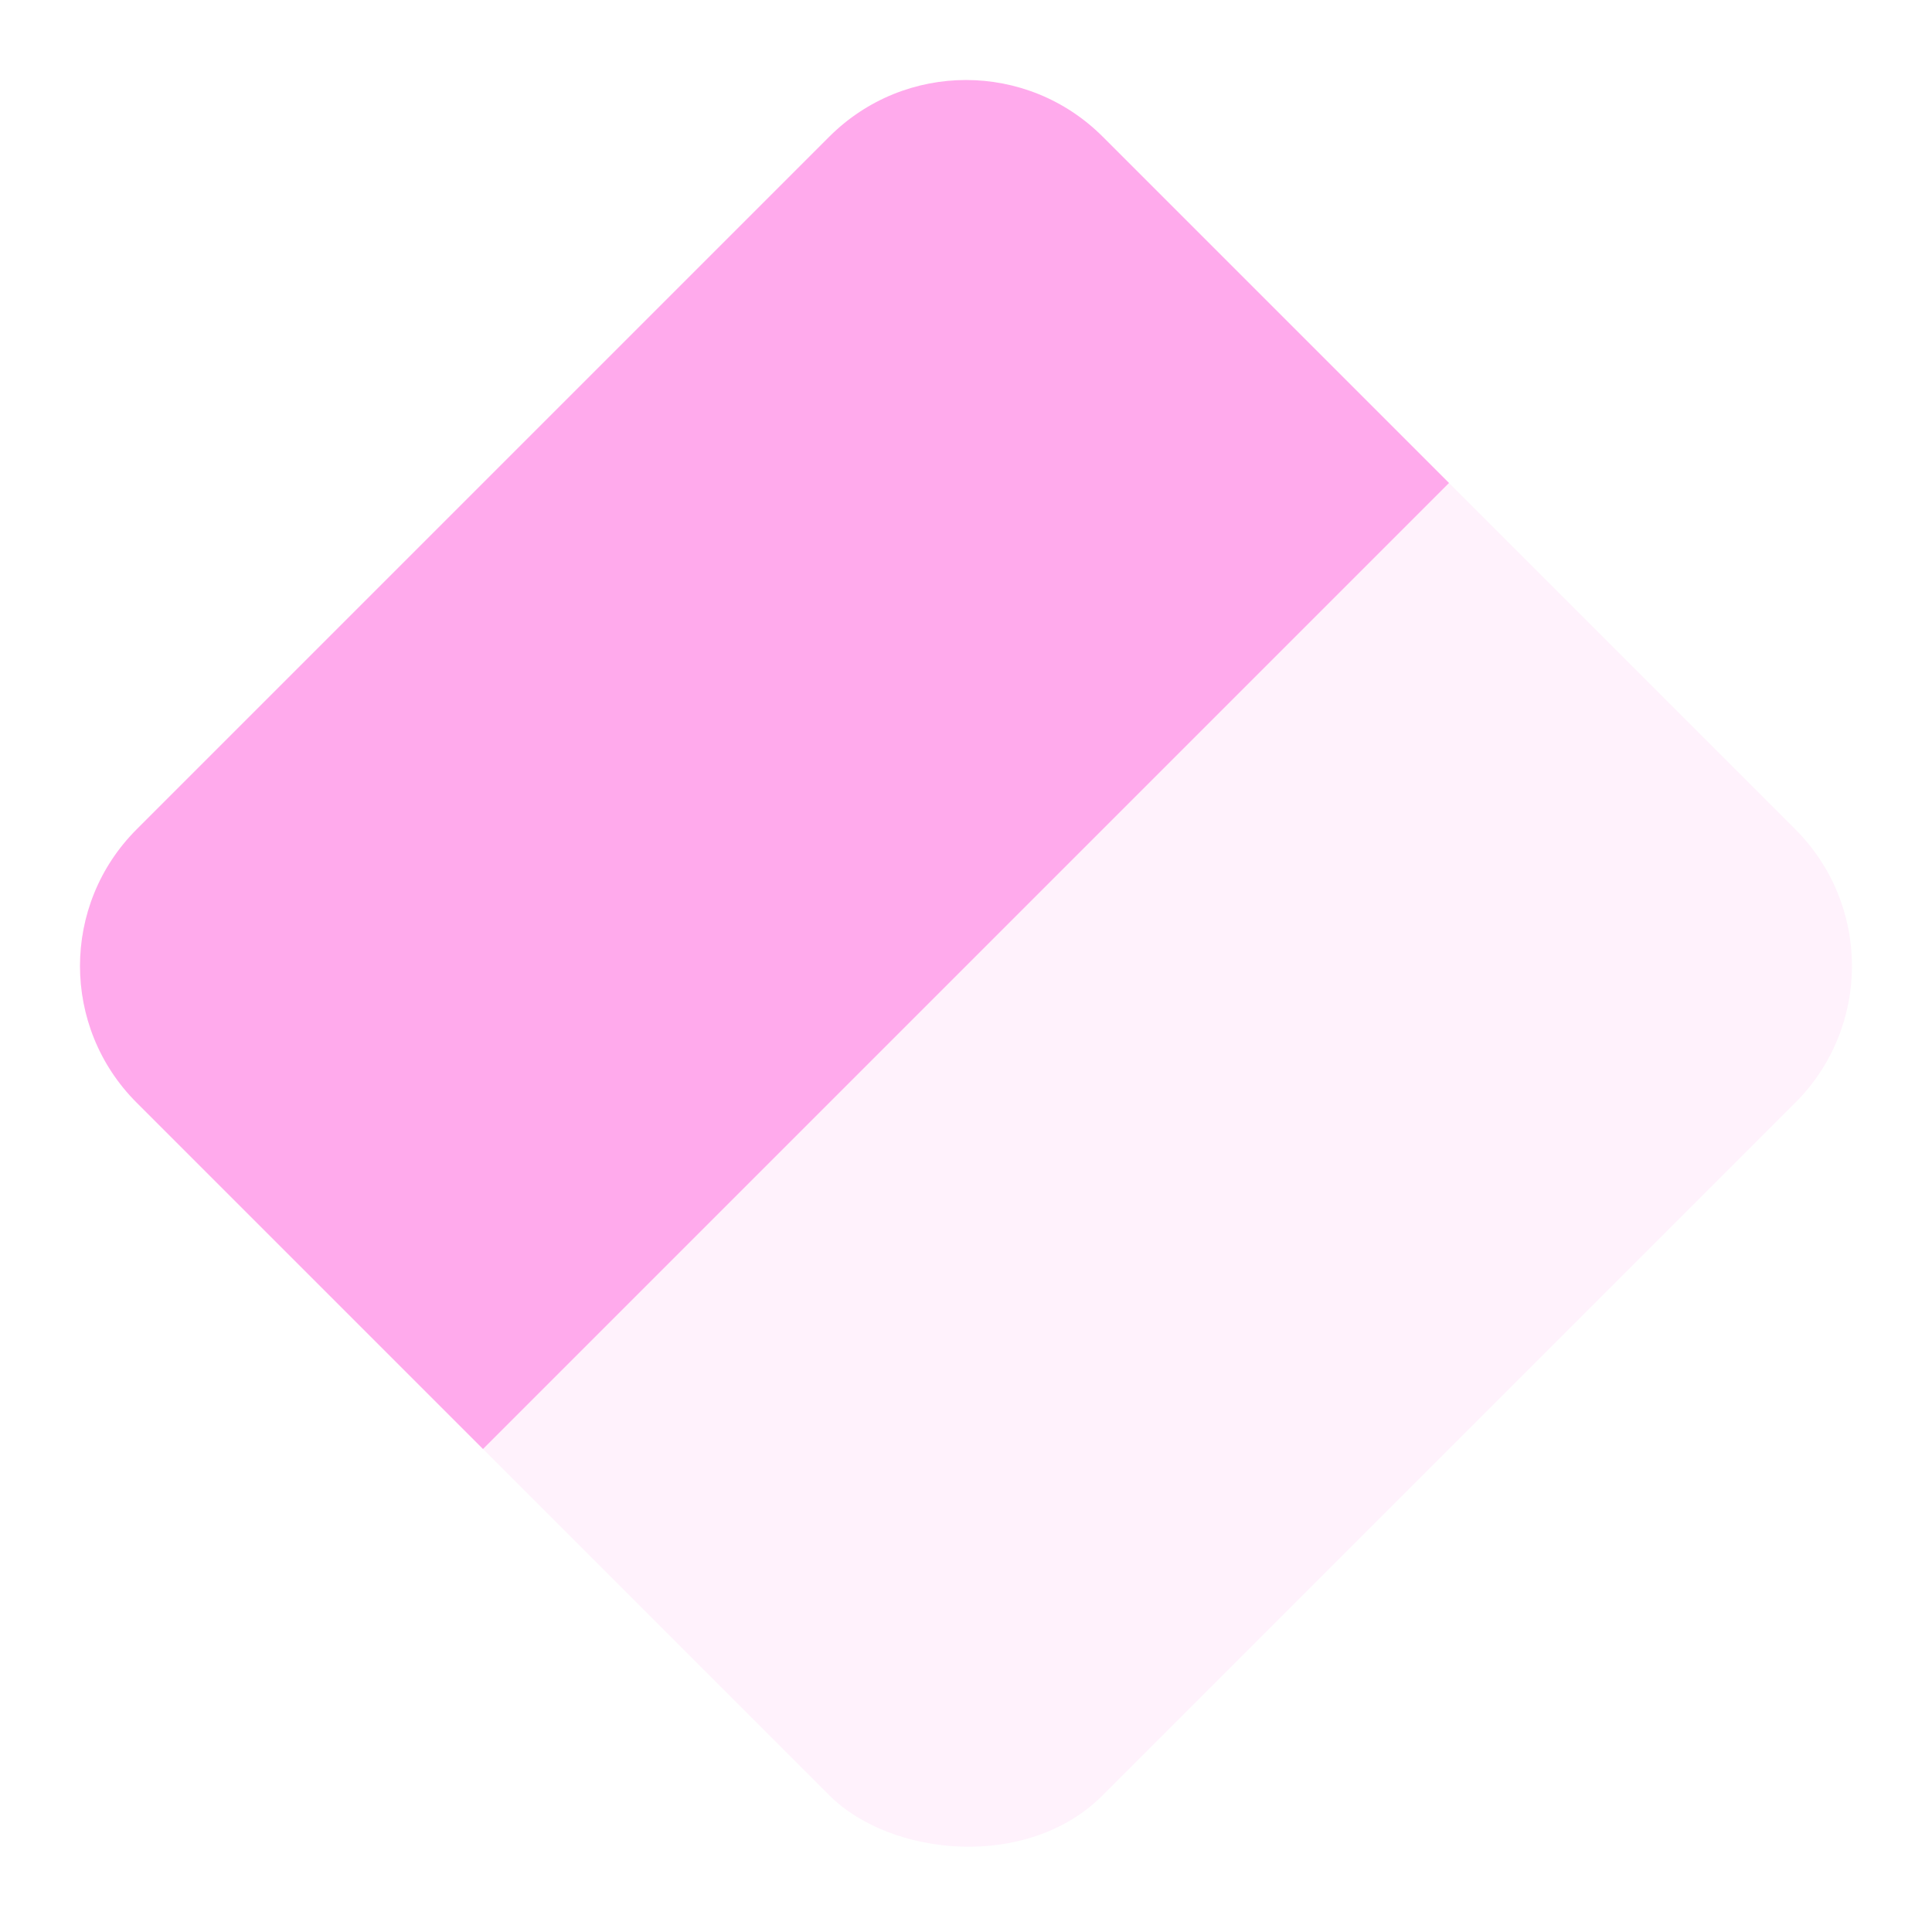 <svg width="40" height="40" viewBox="0 0 40 40" fill="none" xmlns="http://www.w3.org/2000/svg">
<rect y="20" width="28.284" height="28.284" rx="4" transform="rotate(-45 0 20)" fill="#FFAAEC" fill-opacity="0.15"/>
<path d="M2.828 22.828C1.266 21.266 1.266 18.734 2.828 17.172L17.172 2.828C18.734 1.266 21.266 1.266 22.828 2.828L30 10L10 30L2.828 22.828Z" fill="#FFAAEC"/>
</svg>
